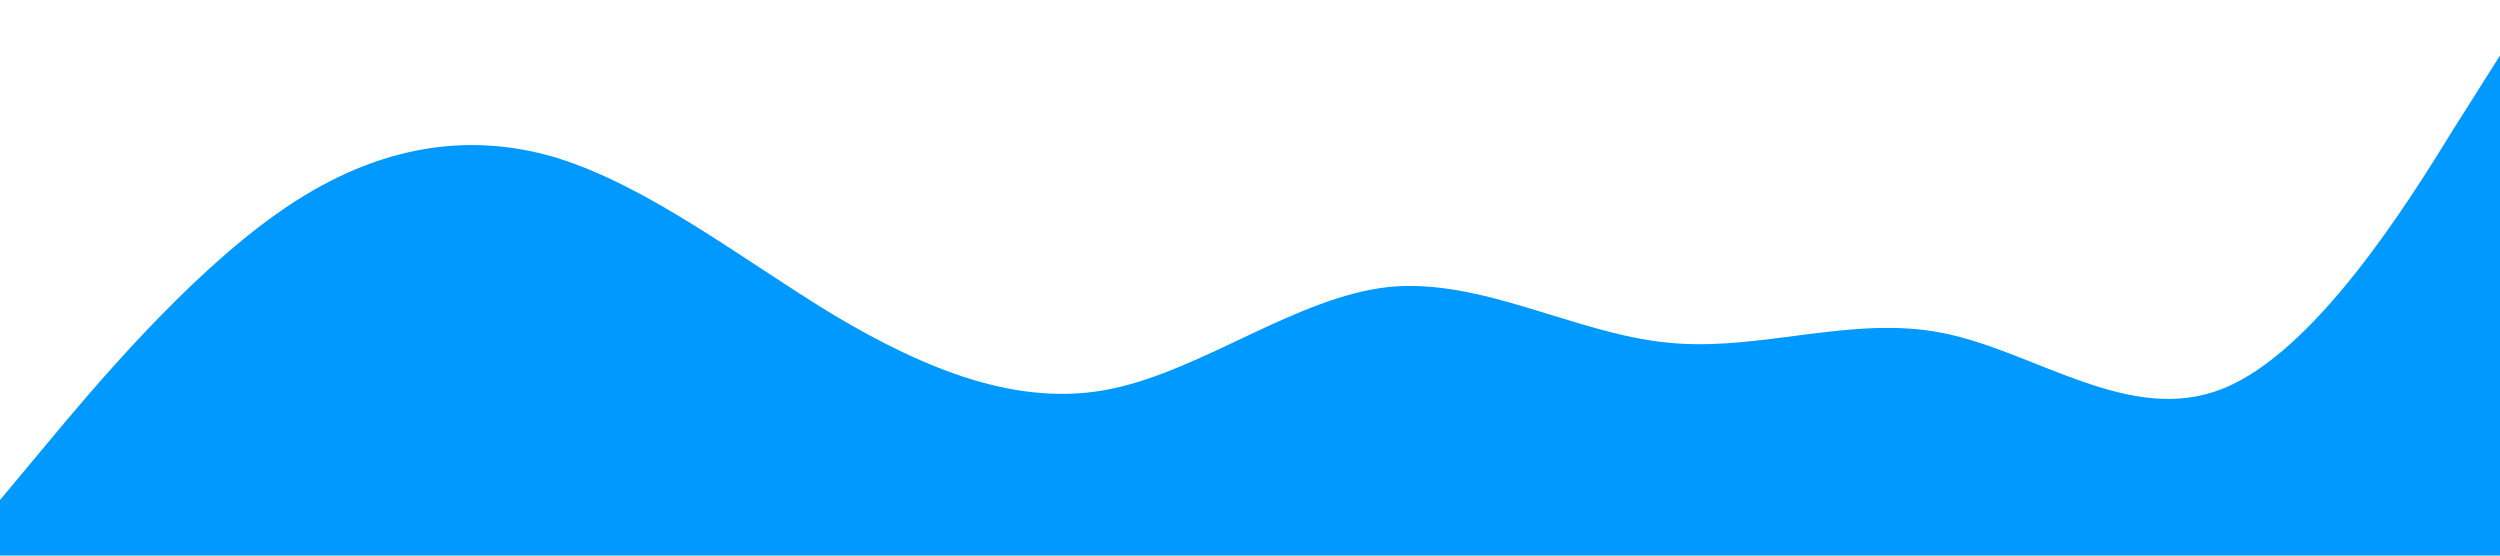 <svg xmlns="http://www.w3.org/2000/svg" viewBox="0 0 1440 320"><path fill="#0099ff" fill-opacity="1" d="M0,288L26.7,256C53.3,224,107,160,160,122.7C213.3,85,267,75,320,90.7C373.3,107,427,149,480,181.3C533.3,213,587,235,640,224C693.3,213,747,171,800,165.3C853.3,160,907,192,960,197.3C1013.3,203,1067,181,1120,192C1173.3,203,1227,245,1280,224C1333.3,203,1387,117,1413,74.7L1440,32L1440,320L1413.3,320C1386.7,320,1333,320,1280,320C1226.7,320,1173,320,1120,320C1066.7,320,1013,320,960,320C906.7,320,853,320,800,320C746.7,320,693,320,640,320C586.7,320,533,320,480,320C426.7,320,373,320,320,320C266.7,320,213,320,160,320C106.7,320,53,320,27,320L0,320Z"></path></svg>